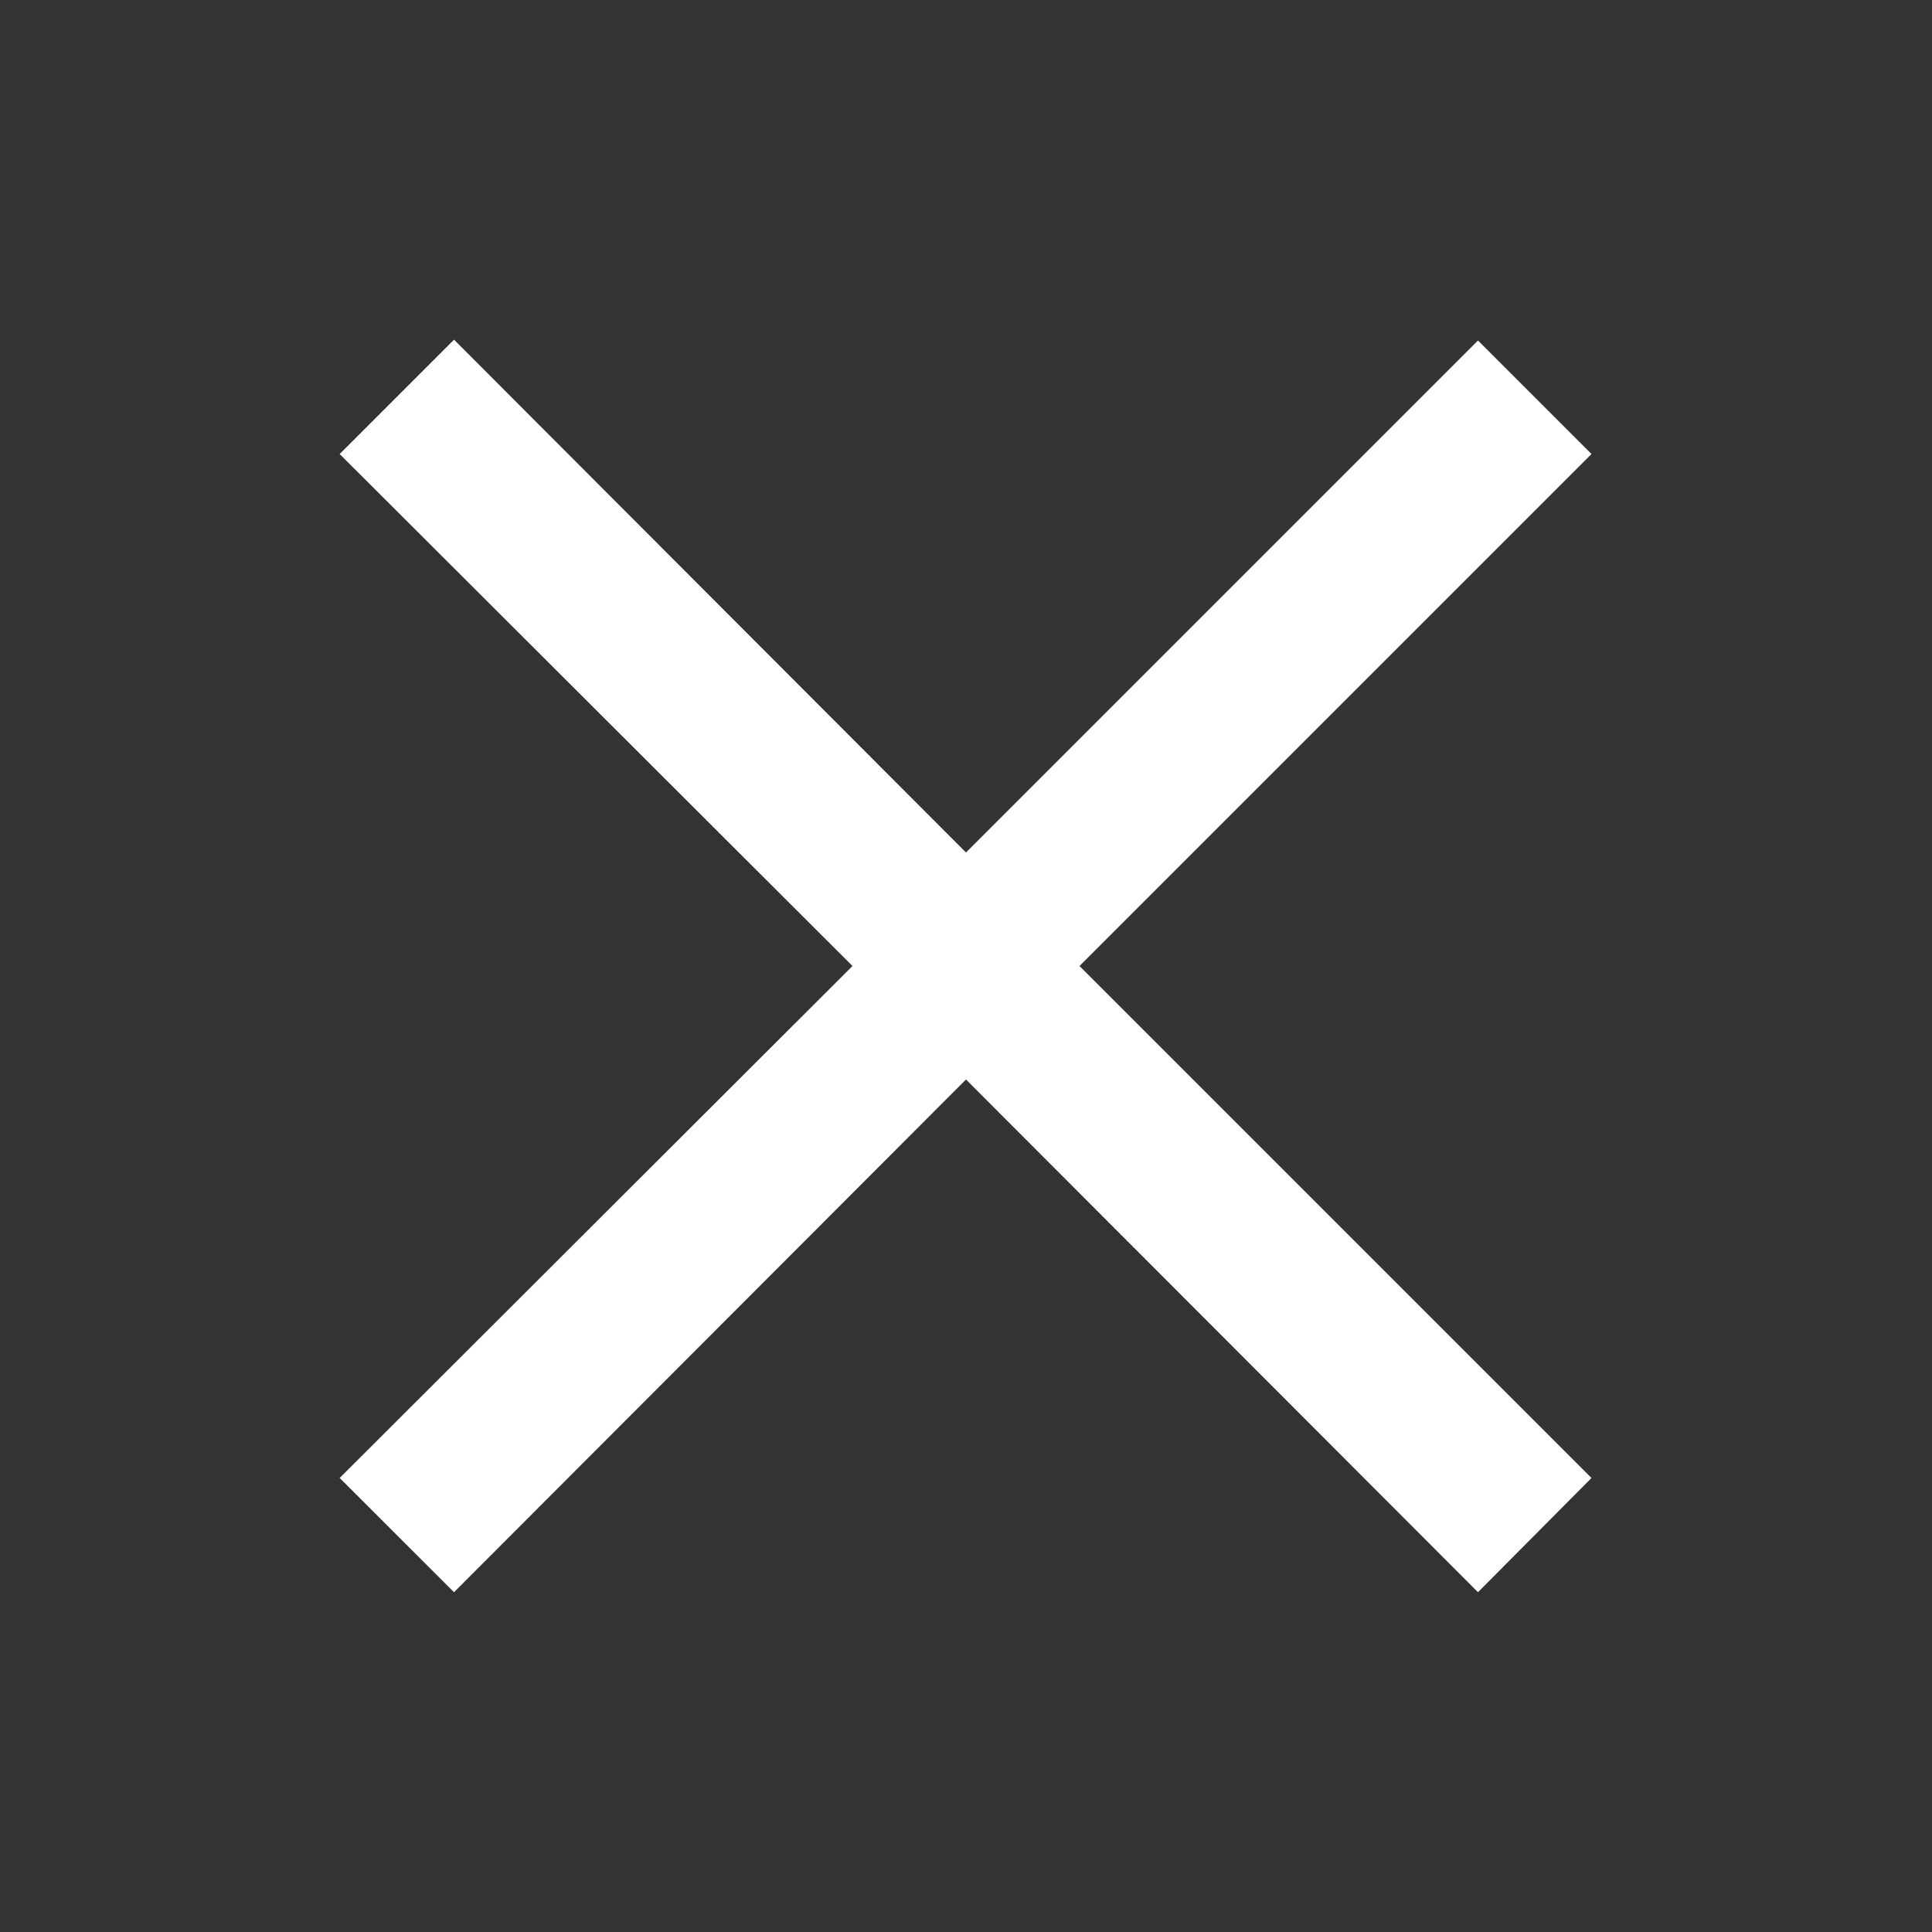 <svg width="16" height="16" viewBox="0 0 16 16" fill="none" xmlns="http://www.w3.org/2000/svg">
<rect x="0" y="0" width="16" height="16" fill="#333333" stroke="none"/>
<path d="M12.24 13.186L8 8.94L3.76 13.186L2.813 12.24L7.06 8L2.813 3.76L3.76 2.813L8 7.06L12.24 2.82L13.18 3.76L8.94 8L13.18 12.24L12.24 13.186Z" fill="white"/>
</svg>
